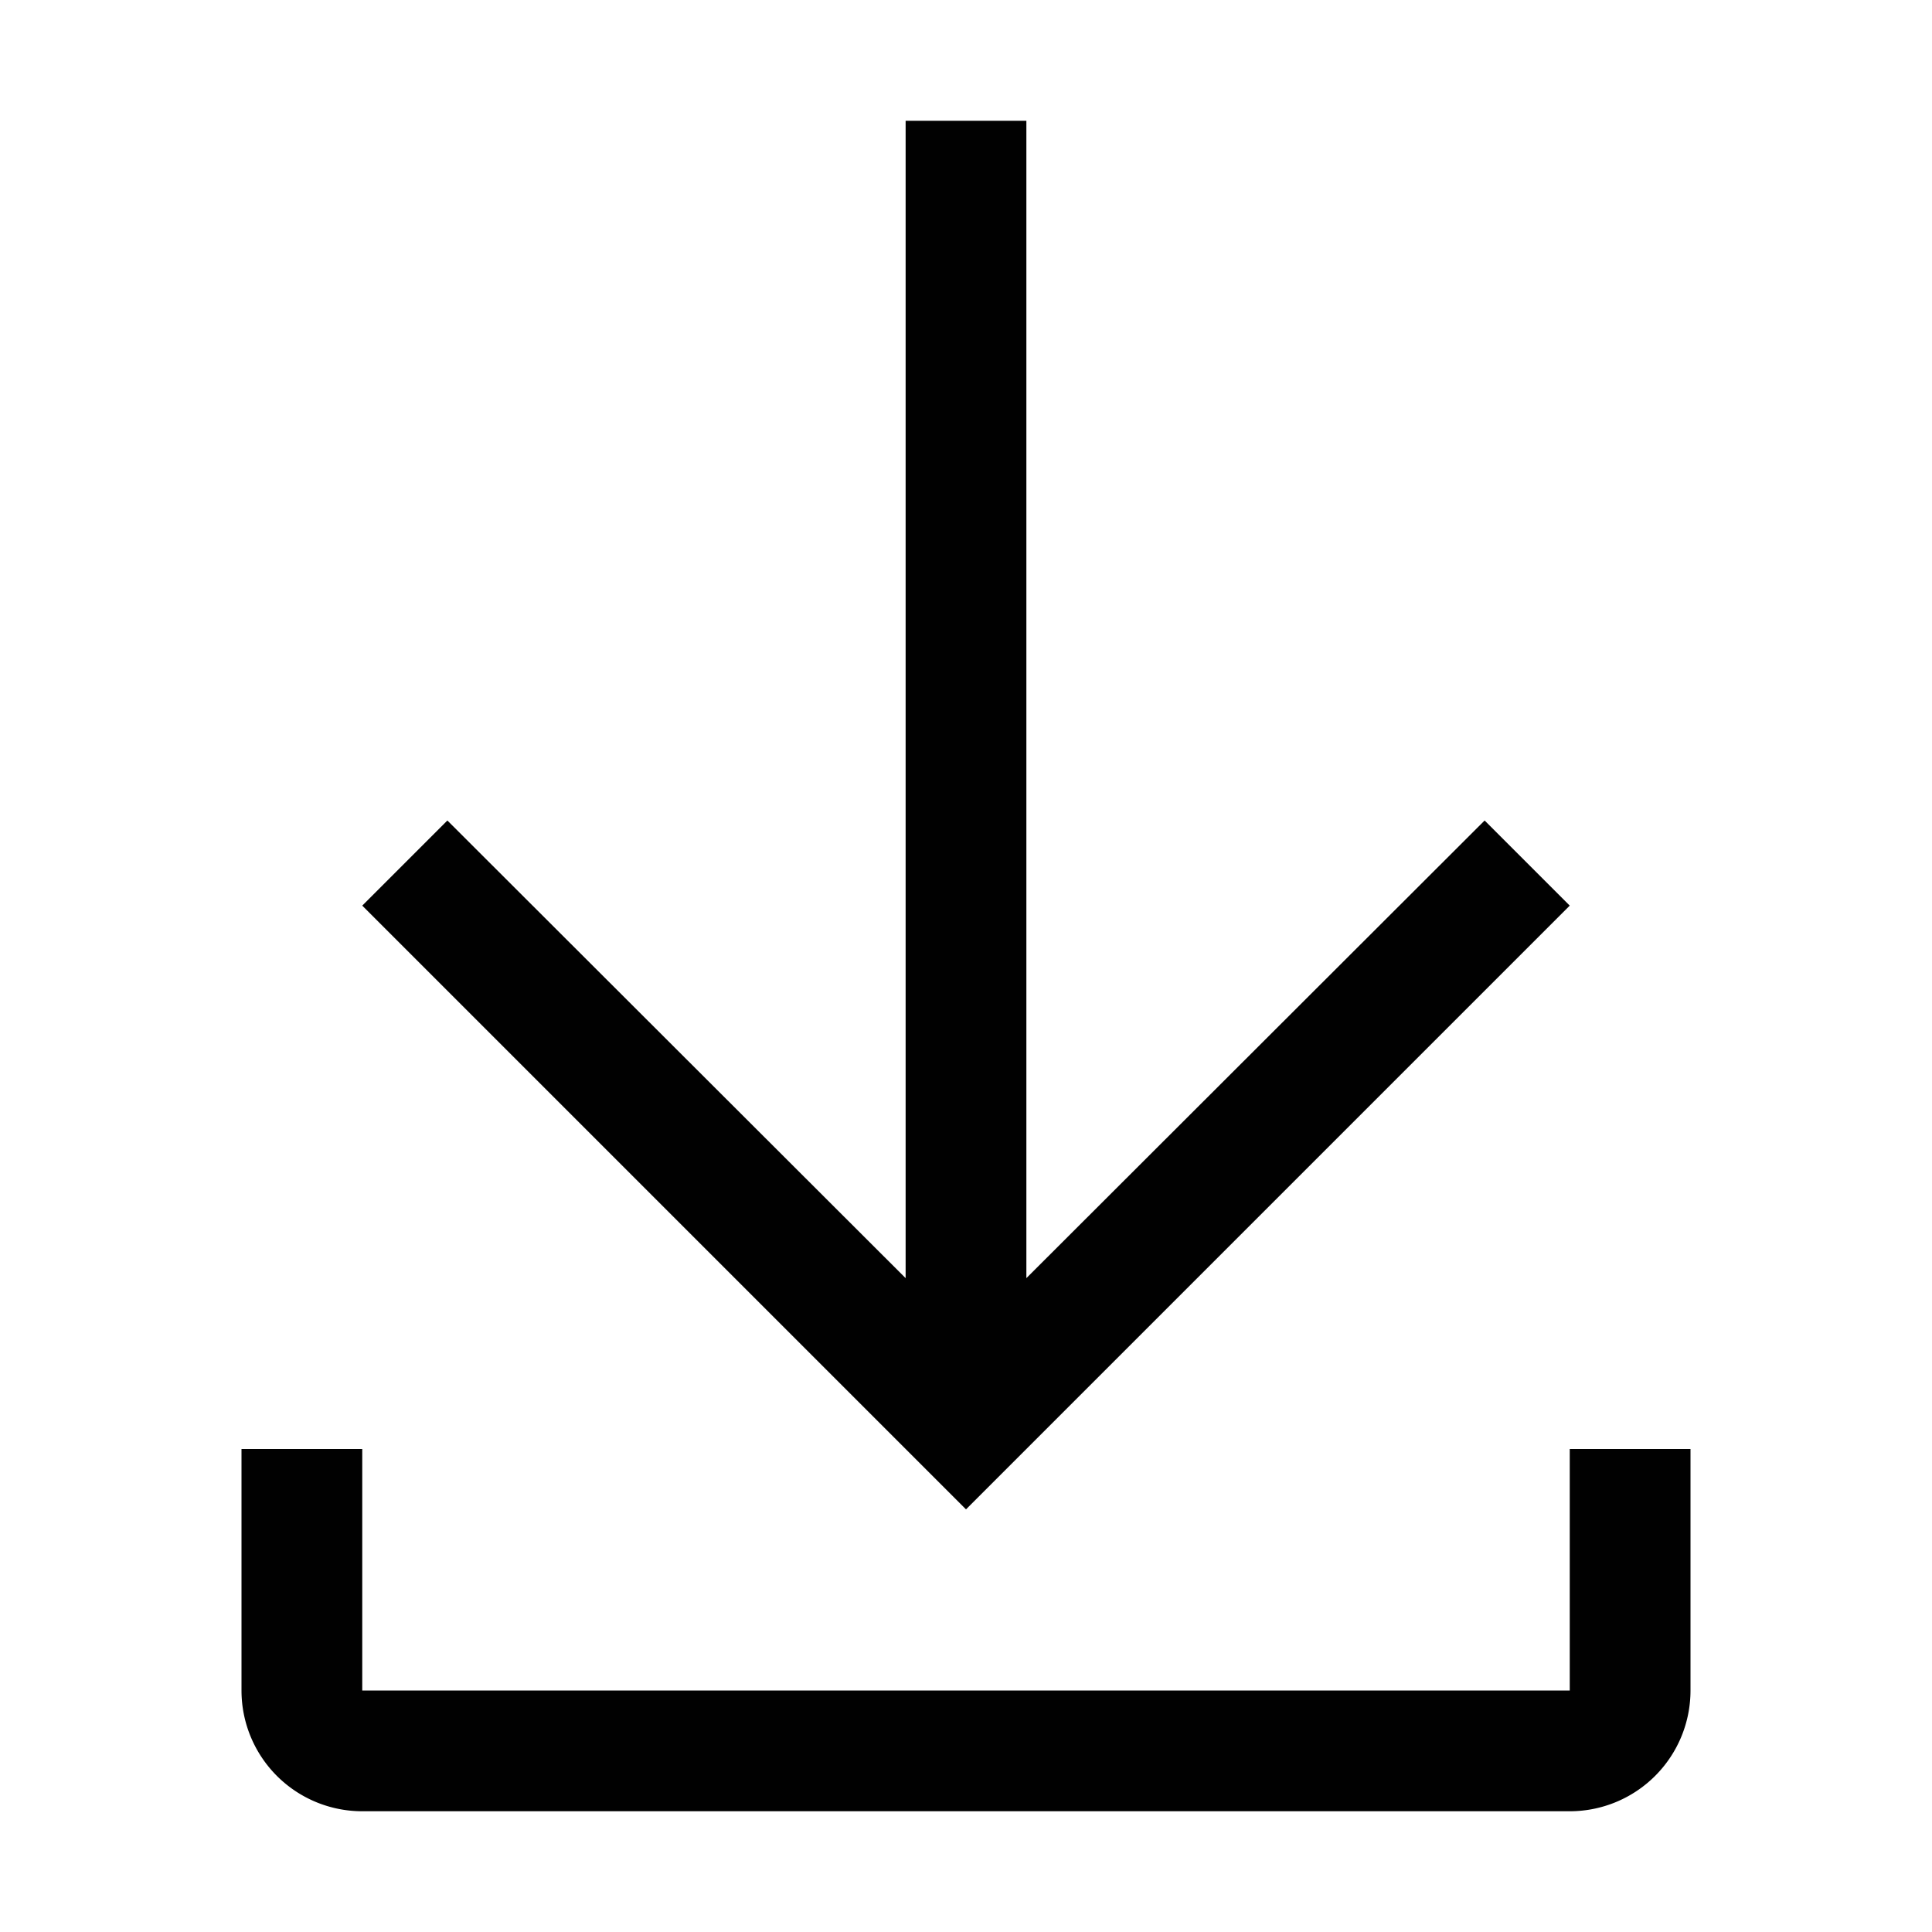 <svg xmlns="http://www.w3.org/2000/svg" width="32" height="32" viewBox="0 0 32 32"><title>190129_SPP_What&amp;apos;s New_Icons-01</title><polygon points="26 15 24.59 13.59 17 21.17 17 2 15 2 15 21.17 7.41 13.59 6 15 16 25 26 15" fill="#010101"/><path d="M26,24v4H6V24H4v4H4a2,2,0,0,0,2,2H26a2,2,0,0,0,2-2h0V24Z" fill="#010101"/><rect width="32" height="32" fill="none"/></svg>